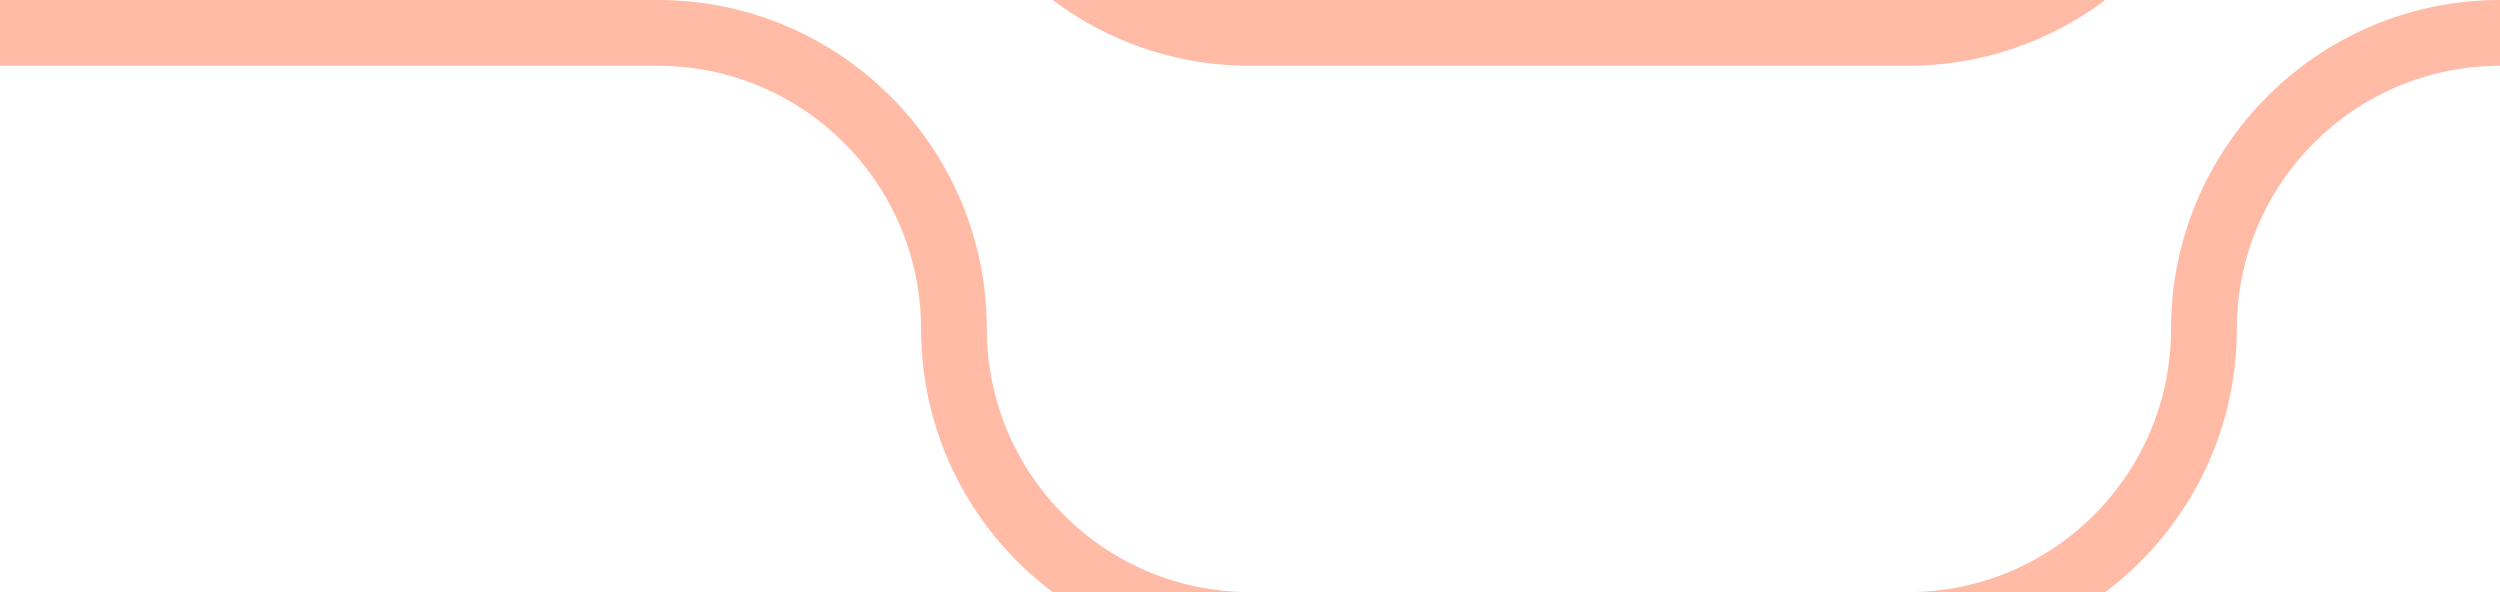 <svg width='76' height='18' viewBox='0 0 76 18' xmlns='http://www.w3.org/2000/svg'><path d='M32 18c-2.43-1.824-4-4.73-4-8 0-4.418-3.582-8-8-8H0V0h20c5.523 0 10 4.477 10 10 0 4.418 3.582 8 8 8h20c4.418 0 8-3.582 8-8 0-5.523 4.477-10 10-10v2c-4.418 0-8 3.582-8 8 0 3.27-1.57 6.176-4 8H32zM64 0c-1.67 1.256-3.748 2-6 2H38c-2.252 0-4.33-.744-6-2h32z' fill='#ff5722' fill-opacity='0.4' fill-rule='evenodd'/></svg>